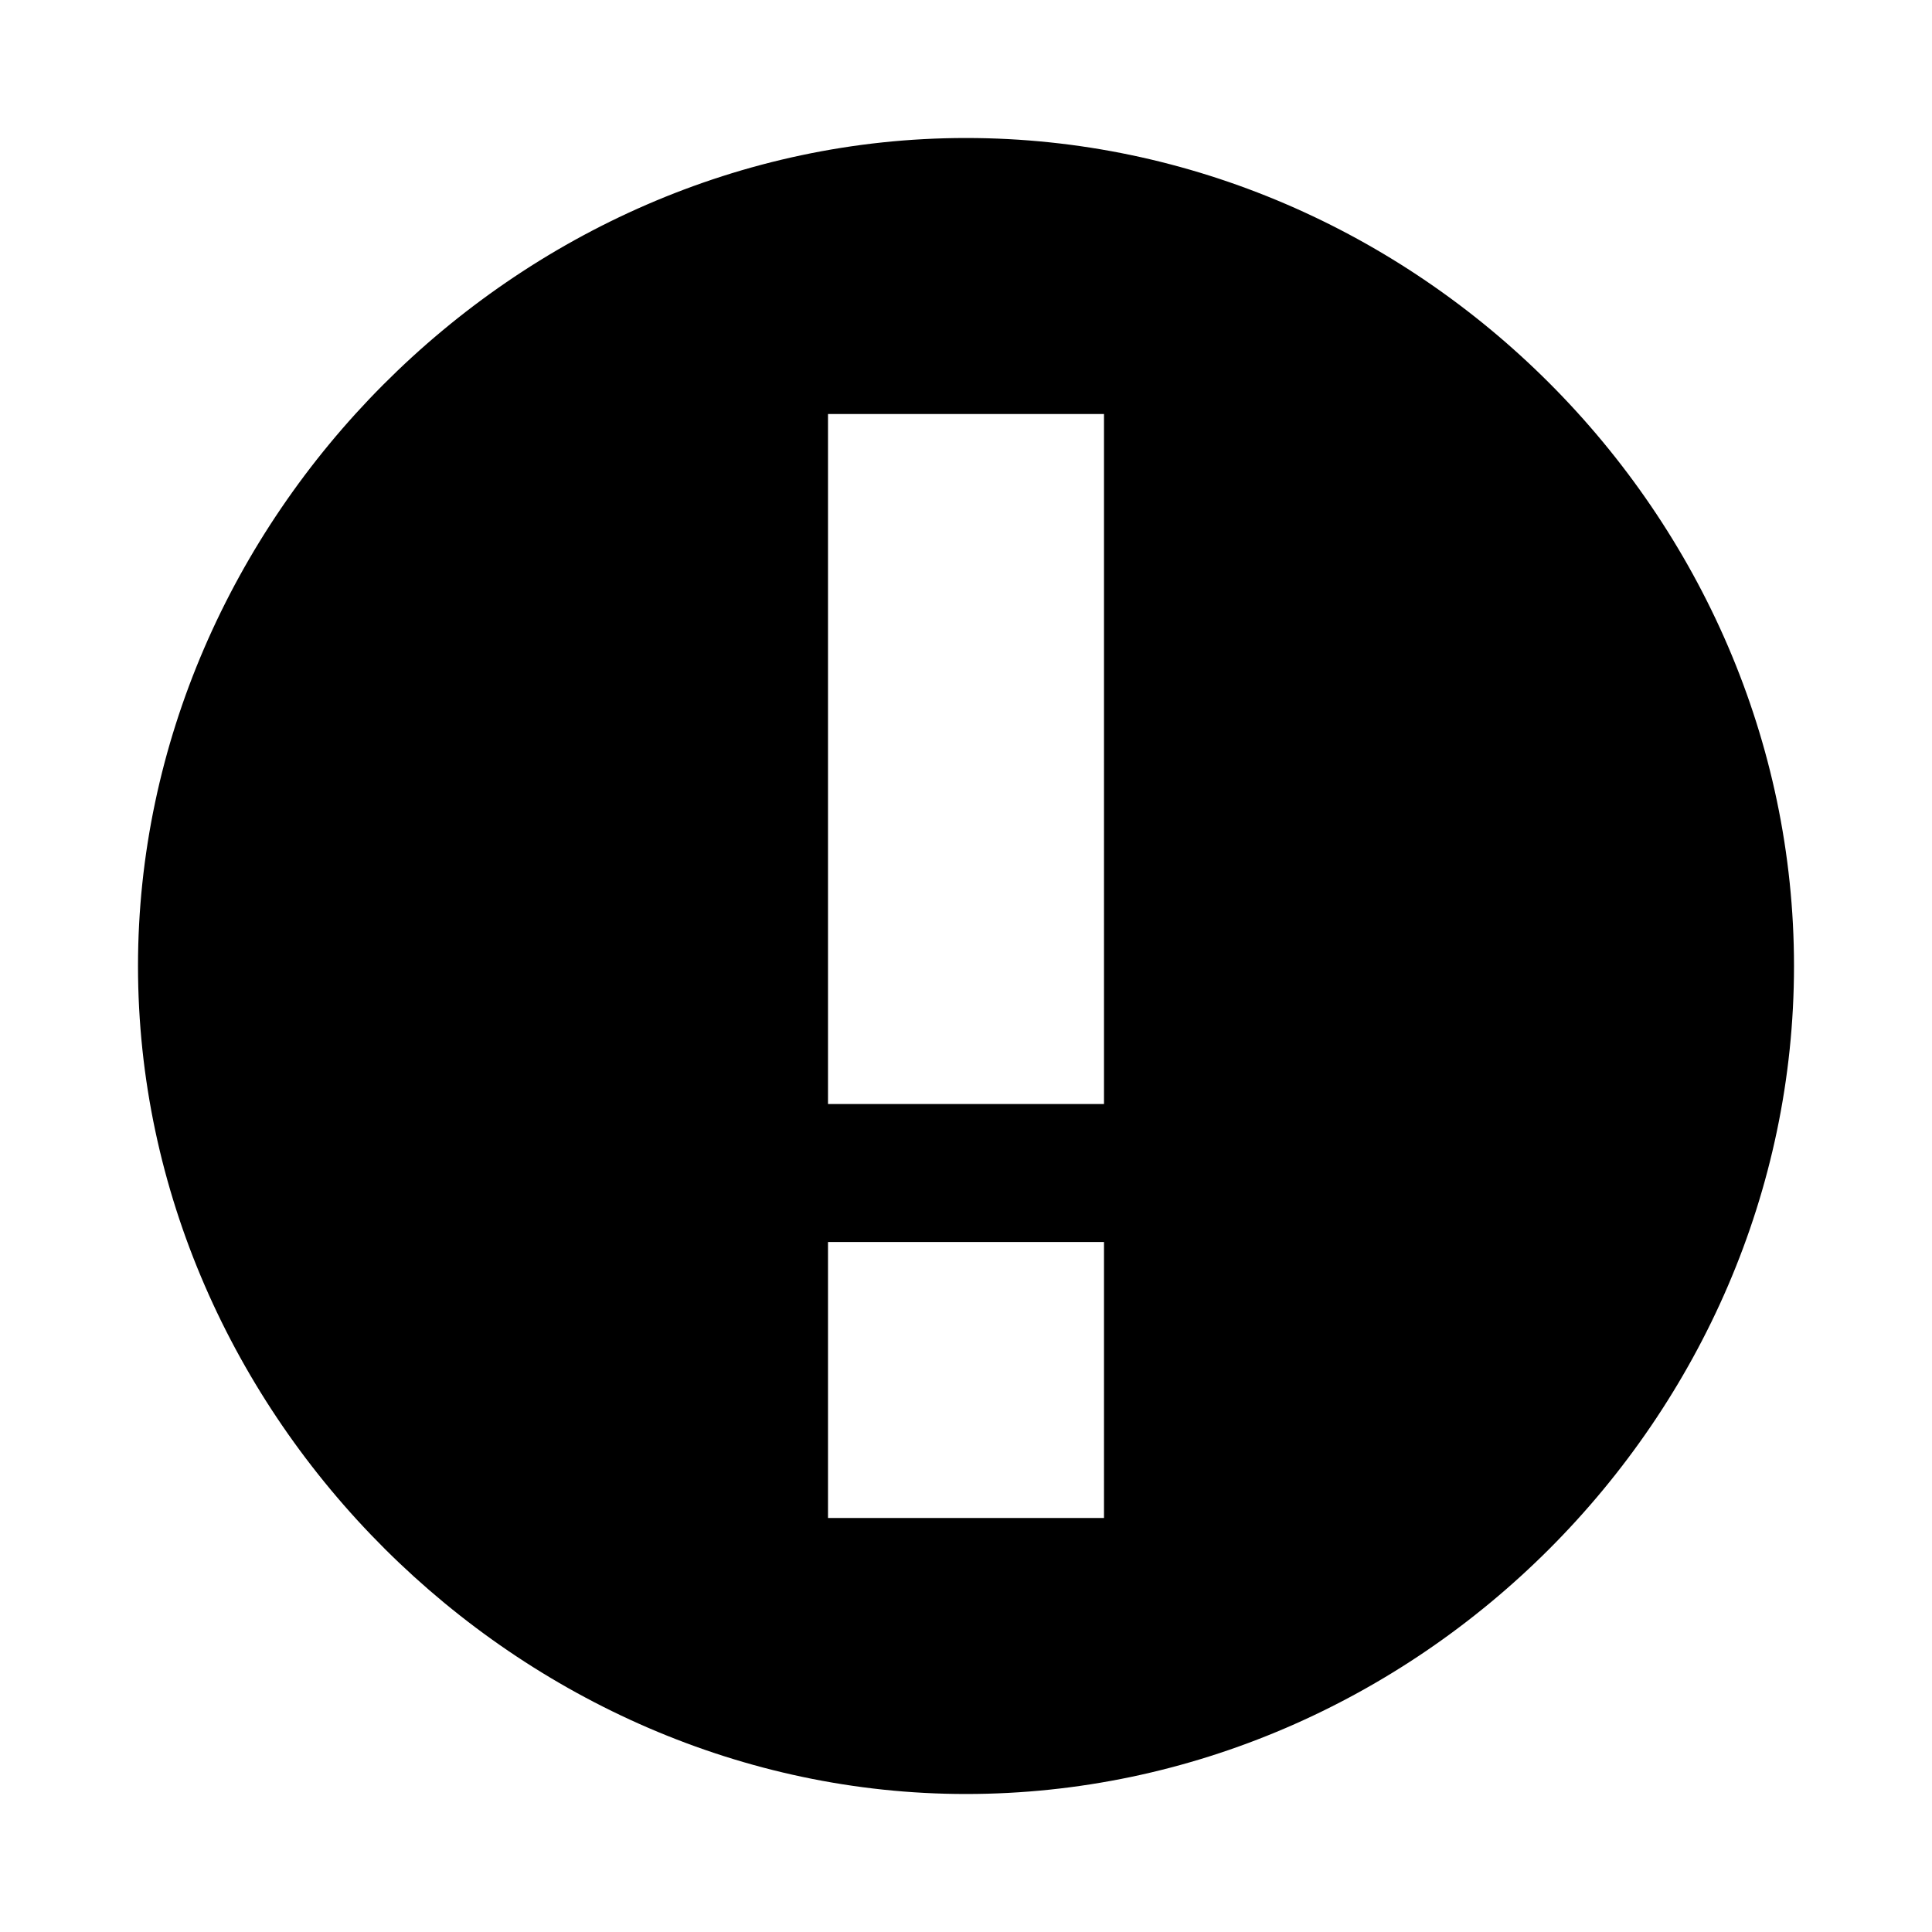 <svg width="14" height="14" fill="none" xmlns="http://www.w3.org/2000/svg"><path d="M7 13c-3.231 0-6-2.737-6-6 0-3.231 2.737-6 6-6 3.268 0 6 2.732 6 6s-2.732 6-6 6ZM6 3v5h2V3H6Zm0 6v2h2V9H6Z" fill="#000"/></svg>
